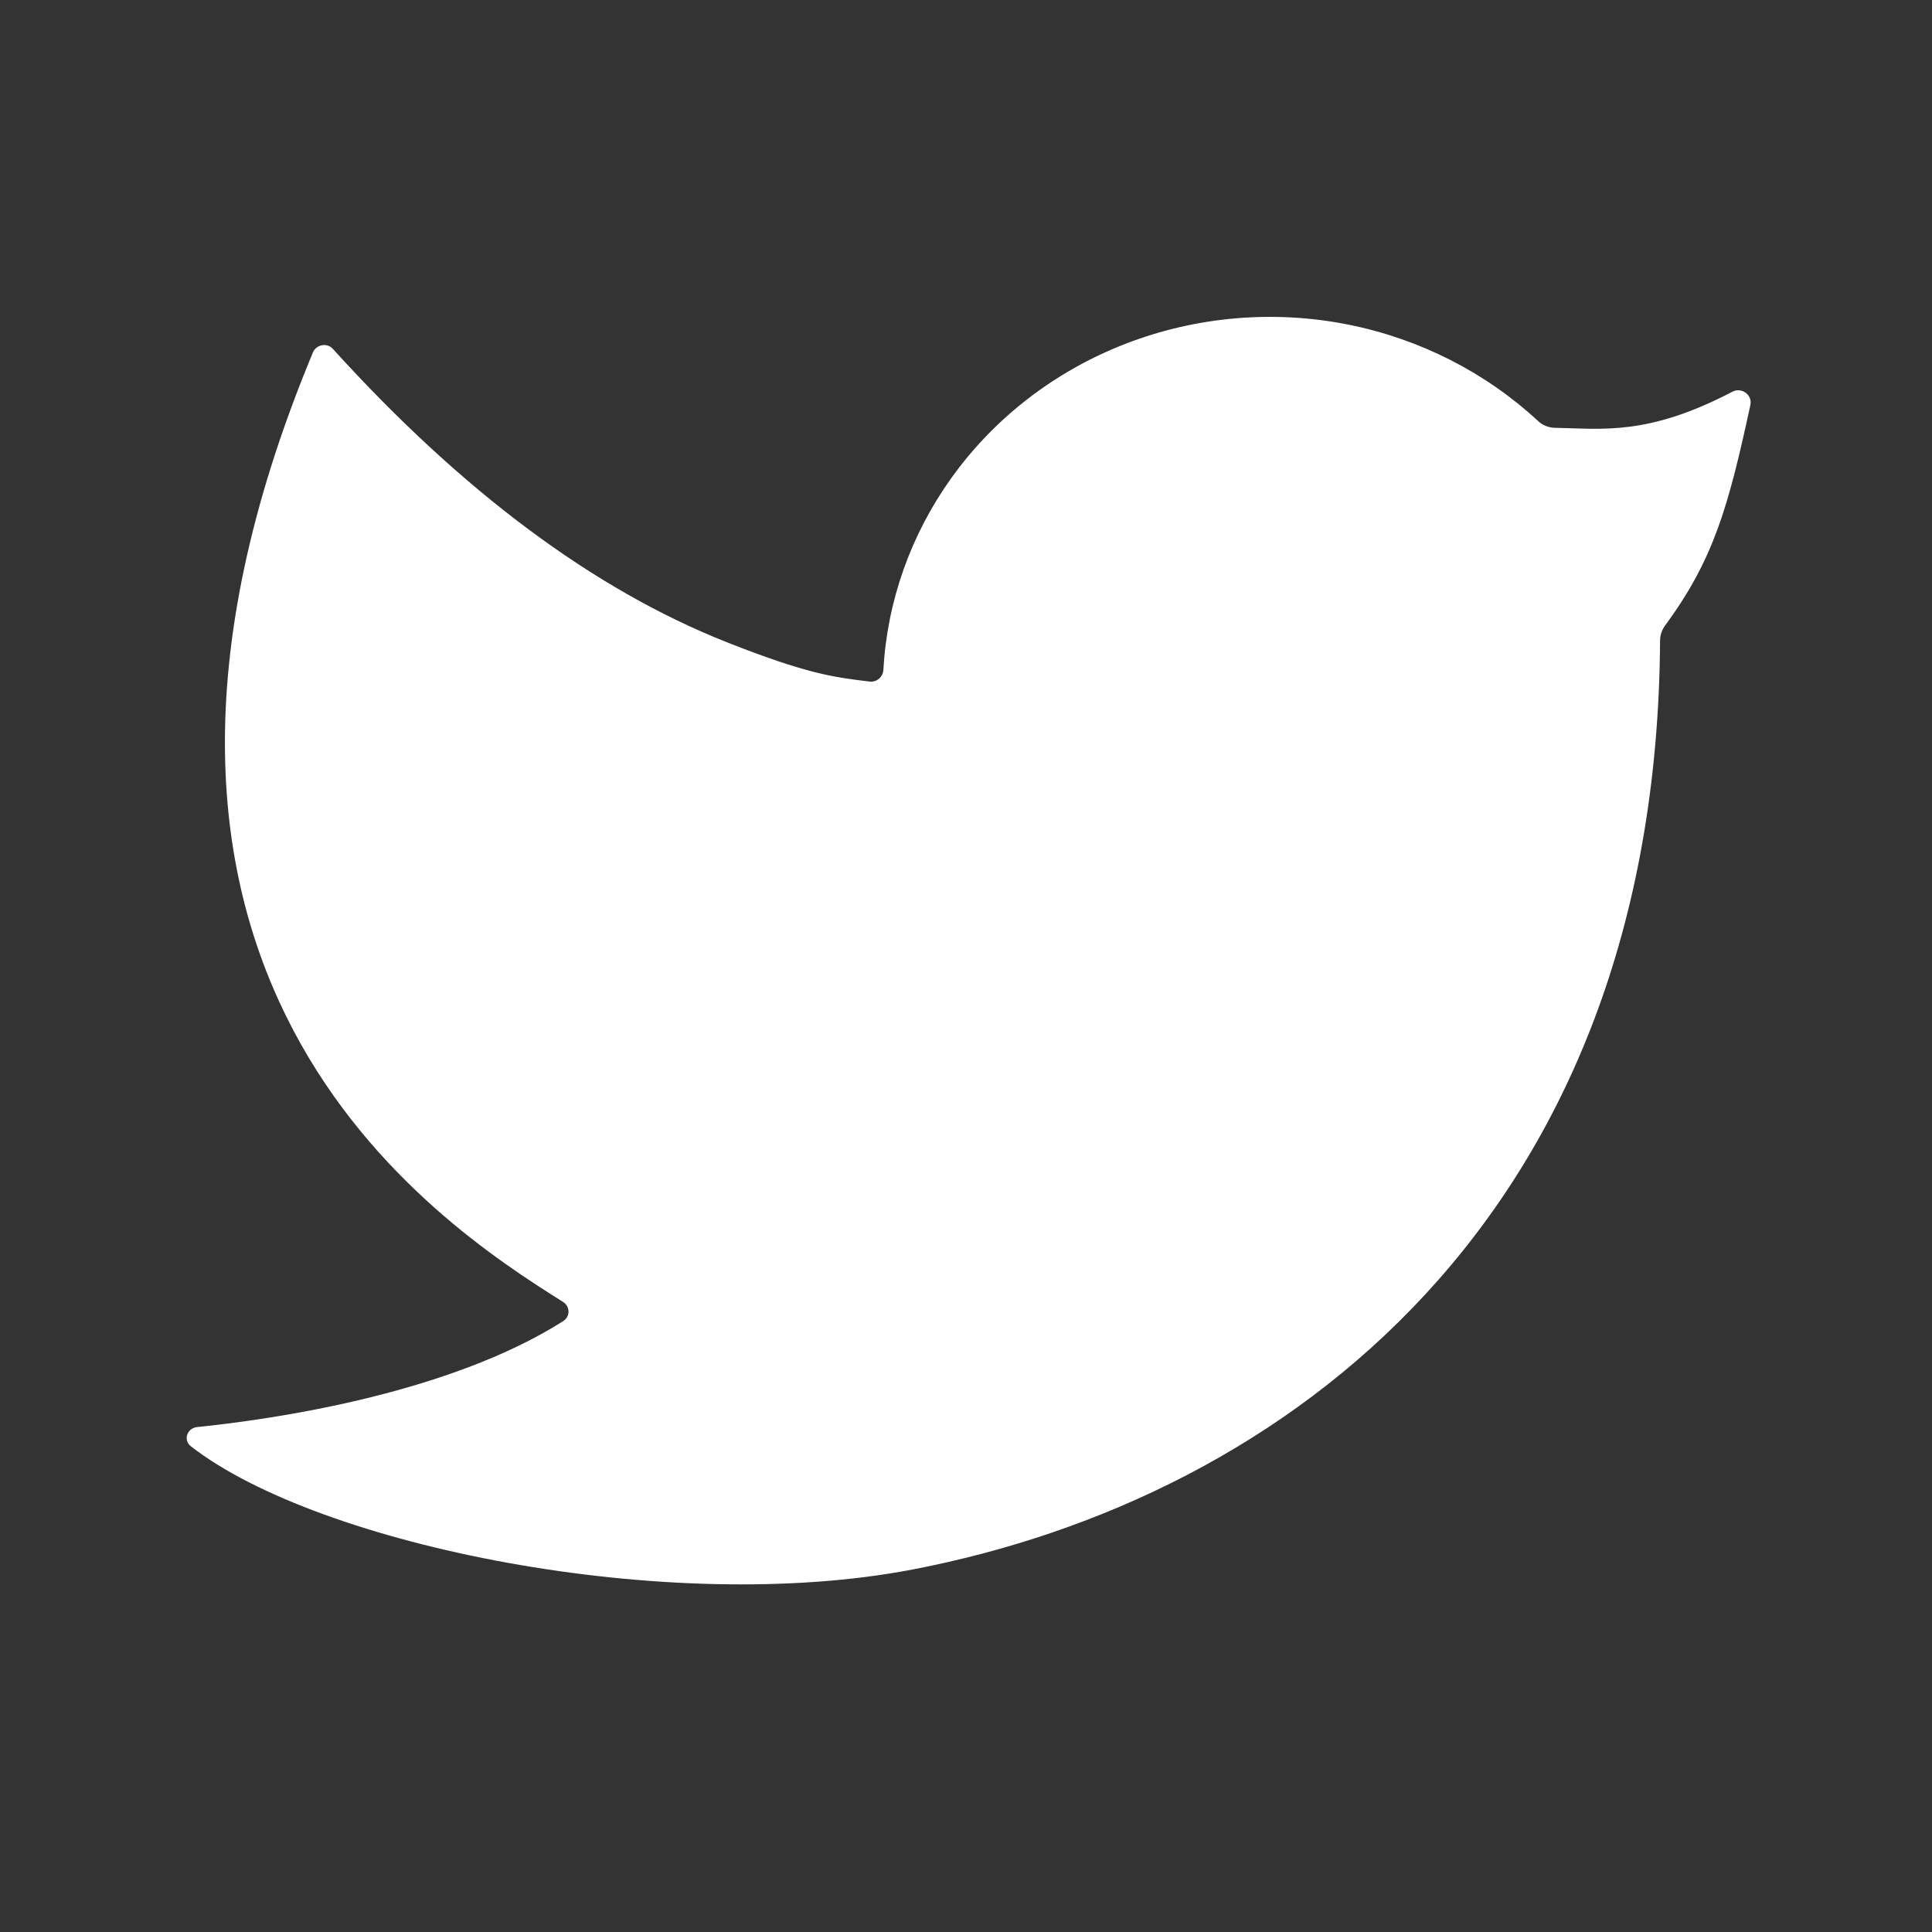 <svg width="44" height="44" viewBox="0 0 44 44" fill="none" xmlns="http://www.w3.org/2000/svg">
<rect x="0" y="0" width="44" height="44" fill="#333333" stroke="none"/>
<path d="M21.666 10.887C20.74 12.18 20.206 13.693 20.118 15.257C20.109 15.418 19.966 15.542 19.806 15.522L19.773 15.518C19.004 15.425 18.386 15.351 16.559 14.629C13.527 13.429 10.533 11.201 7.58 7.945C7.446 7.798 7.202 7.845 7.126 8.028C1.234 22.18 9.932 27.834 12.824 29.651C12.987 29.754 12.989 29.985 12.826 30.088C10.217 31.743 6.234 32.323 4.491 32.5C4.261 32.523 4.165 32.796 4.347 32.938C7.256 35.206 15.217 36.815 20.785 35.744C29.319 34.103 37.729 27.711 37.807 14.584C37.808 14.466 37.847 14.349 37.916 14.254C39.02 12.752 39.356 11.575 39.864 9.223C39.913 8.993 39.664 8.812 39.455 8.921C37.52 9.931 36.504 9.762 35.413 9.743C35.27 9.741 35.134 9.686 35.029 9.589C33.836 8.483 32.342 7.722 30.718 7.395C29.02 7.054 27.256 7.204 25.645 7.825C24.035 8.446 22.651 9.511 21.666 10.887Z" fill="white"/>
</svg>
